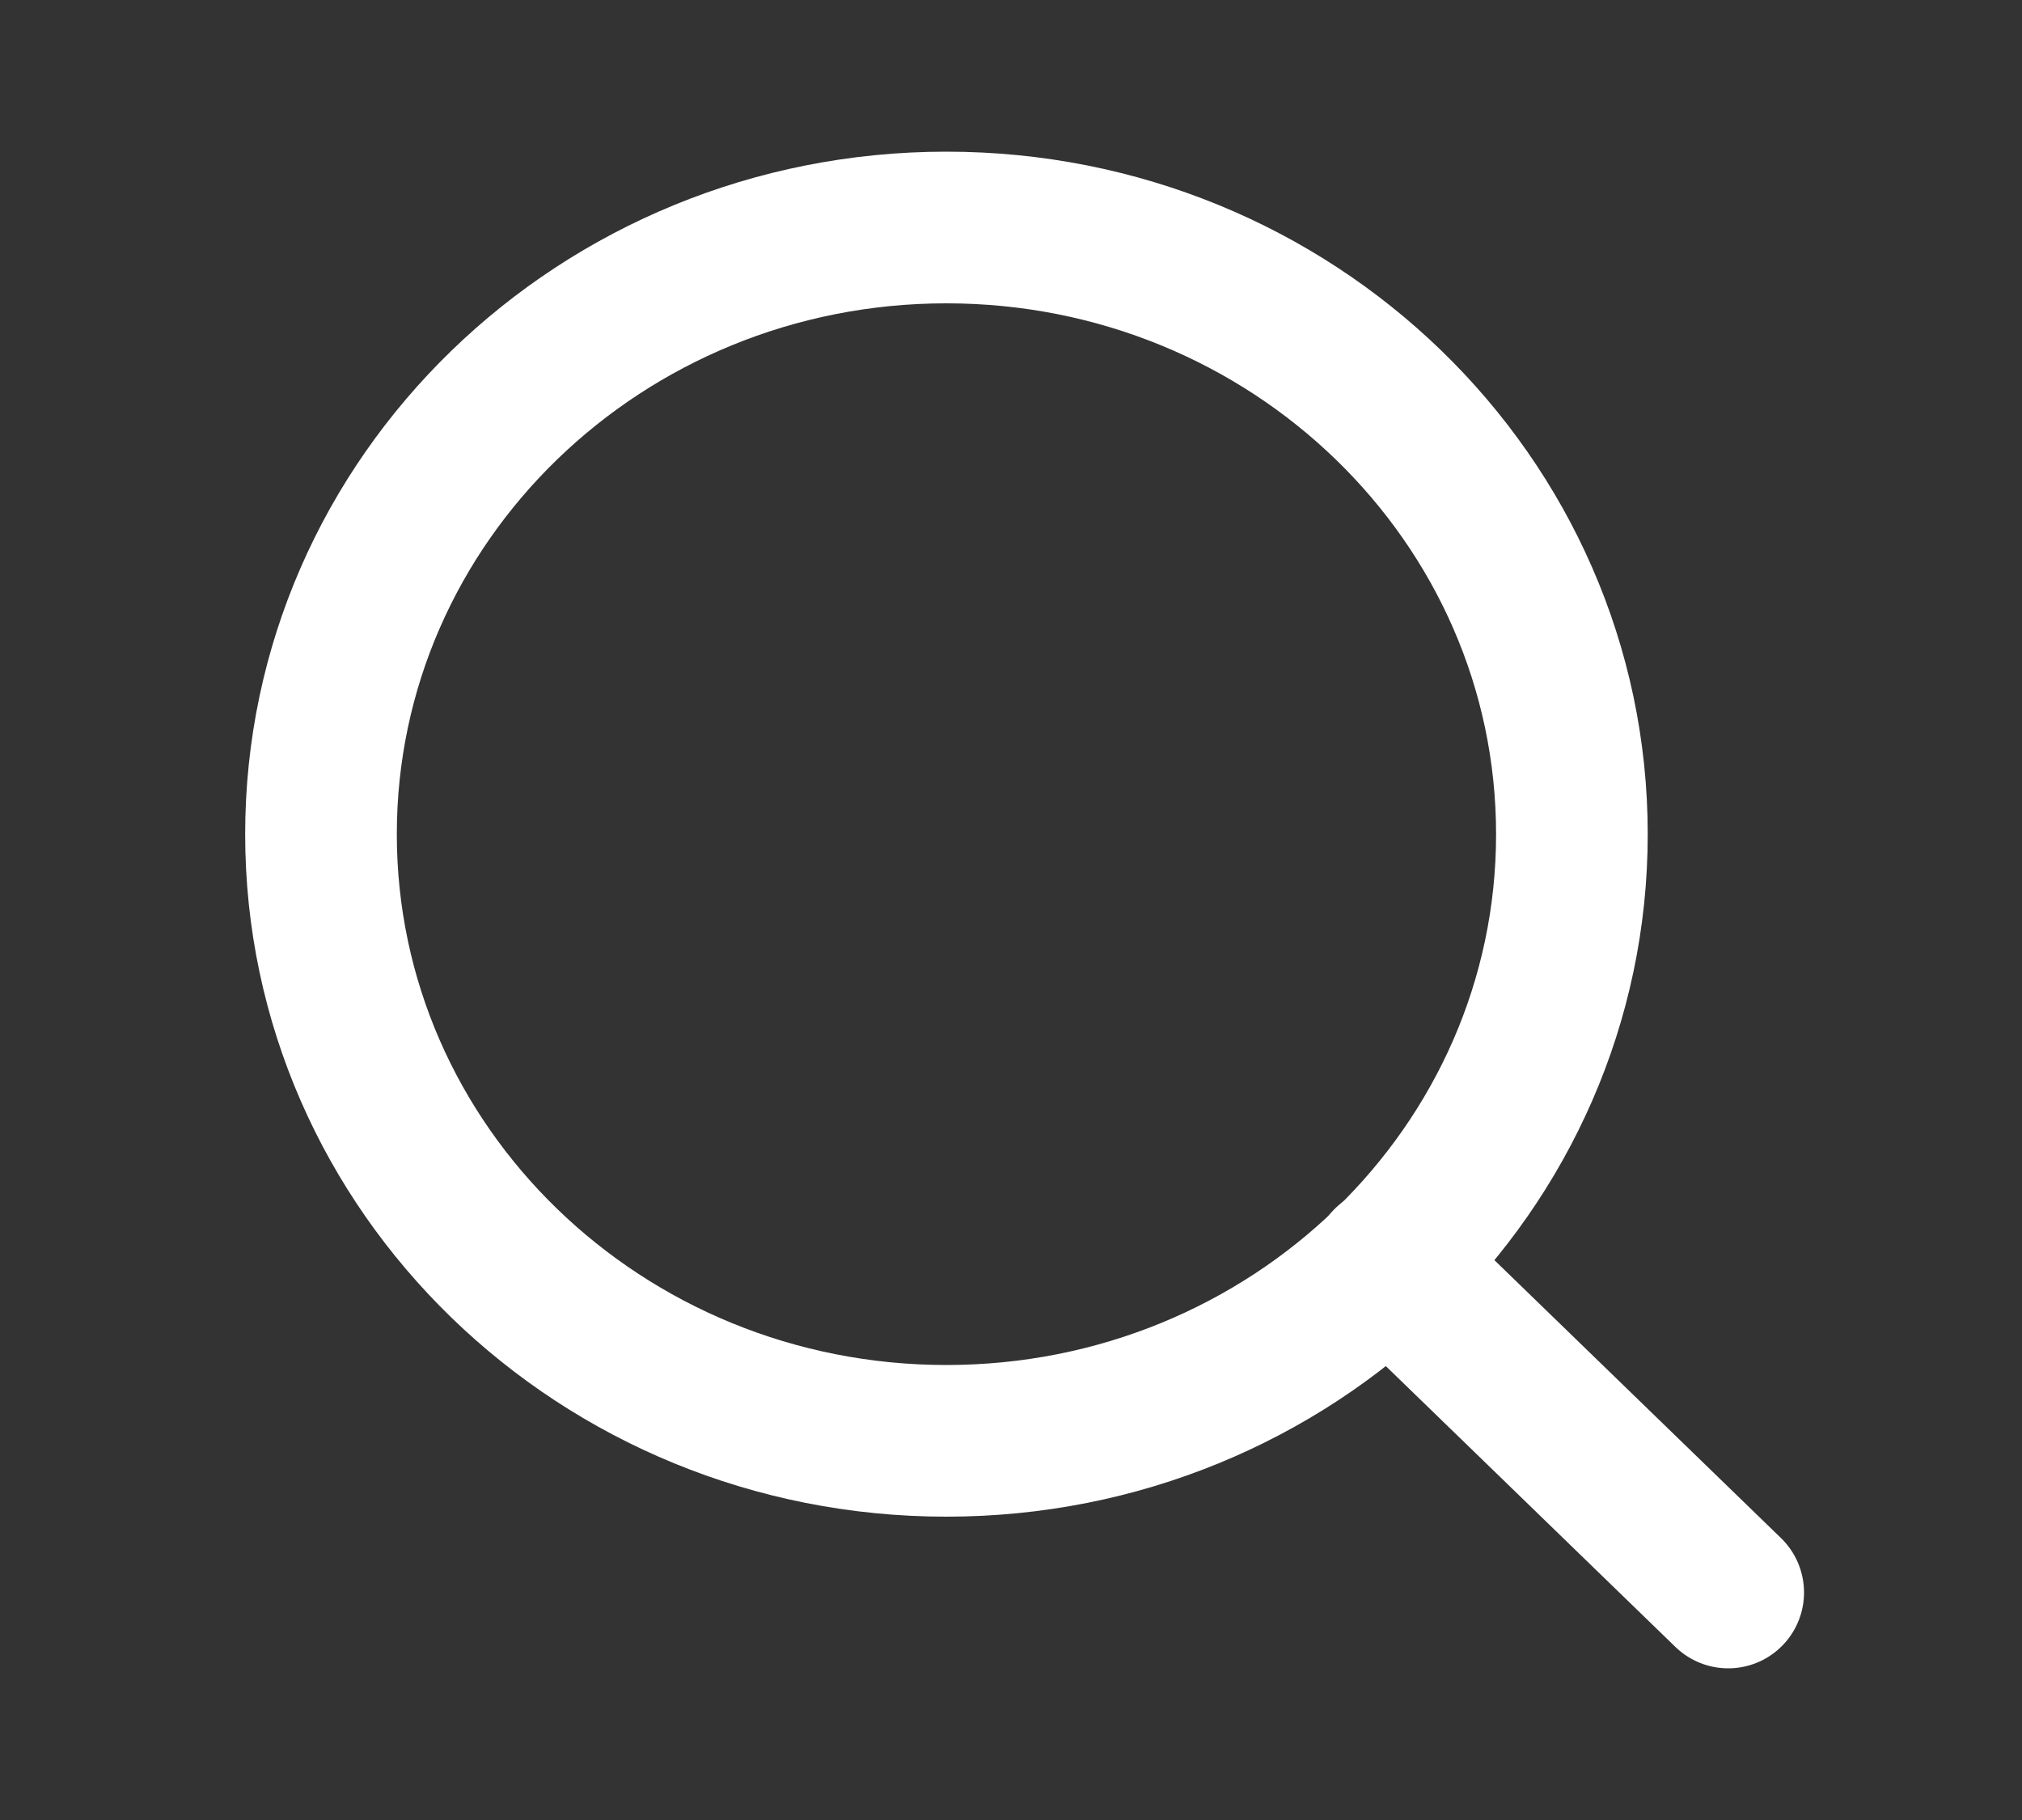 <svg width="20" height="18" viewBox="0 0 20 18" fill="none" xmlns="http://www.w3.org/2000/svg">
<rect x="0" y="0" width="20" height="18" fill="#333333" stroke="none"/>
<path d="M9.361 14.25C12.778 14.25 15.548 11.564 15.548 8.25C15.548 4.936 12.778 2.25 9.361 2.25C5.945 2.25 3.175 4.936 3.175 8.25C3.175 11.564 5.945 14.25 9.361 14.25Z" stroke="white" stroke-width="1.5" stroke-linecap="round" stroke-linejoin="round"/>
<path d="M17.094 15.75L13.73 12.488" stroke="white" stroke-width="1.5" stroke-linecap="round" stroke-linejoin="round"/>
</svg>
